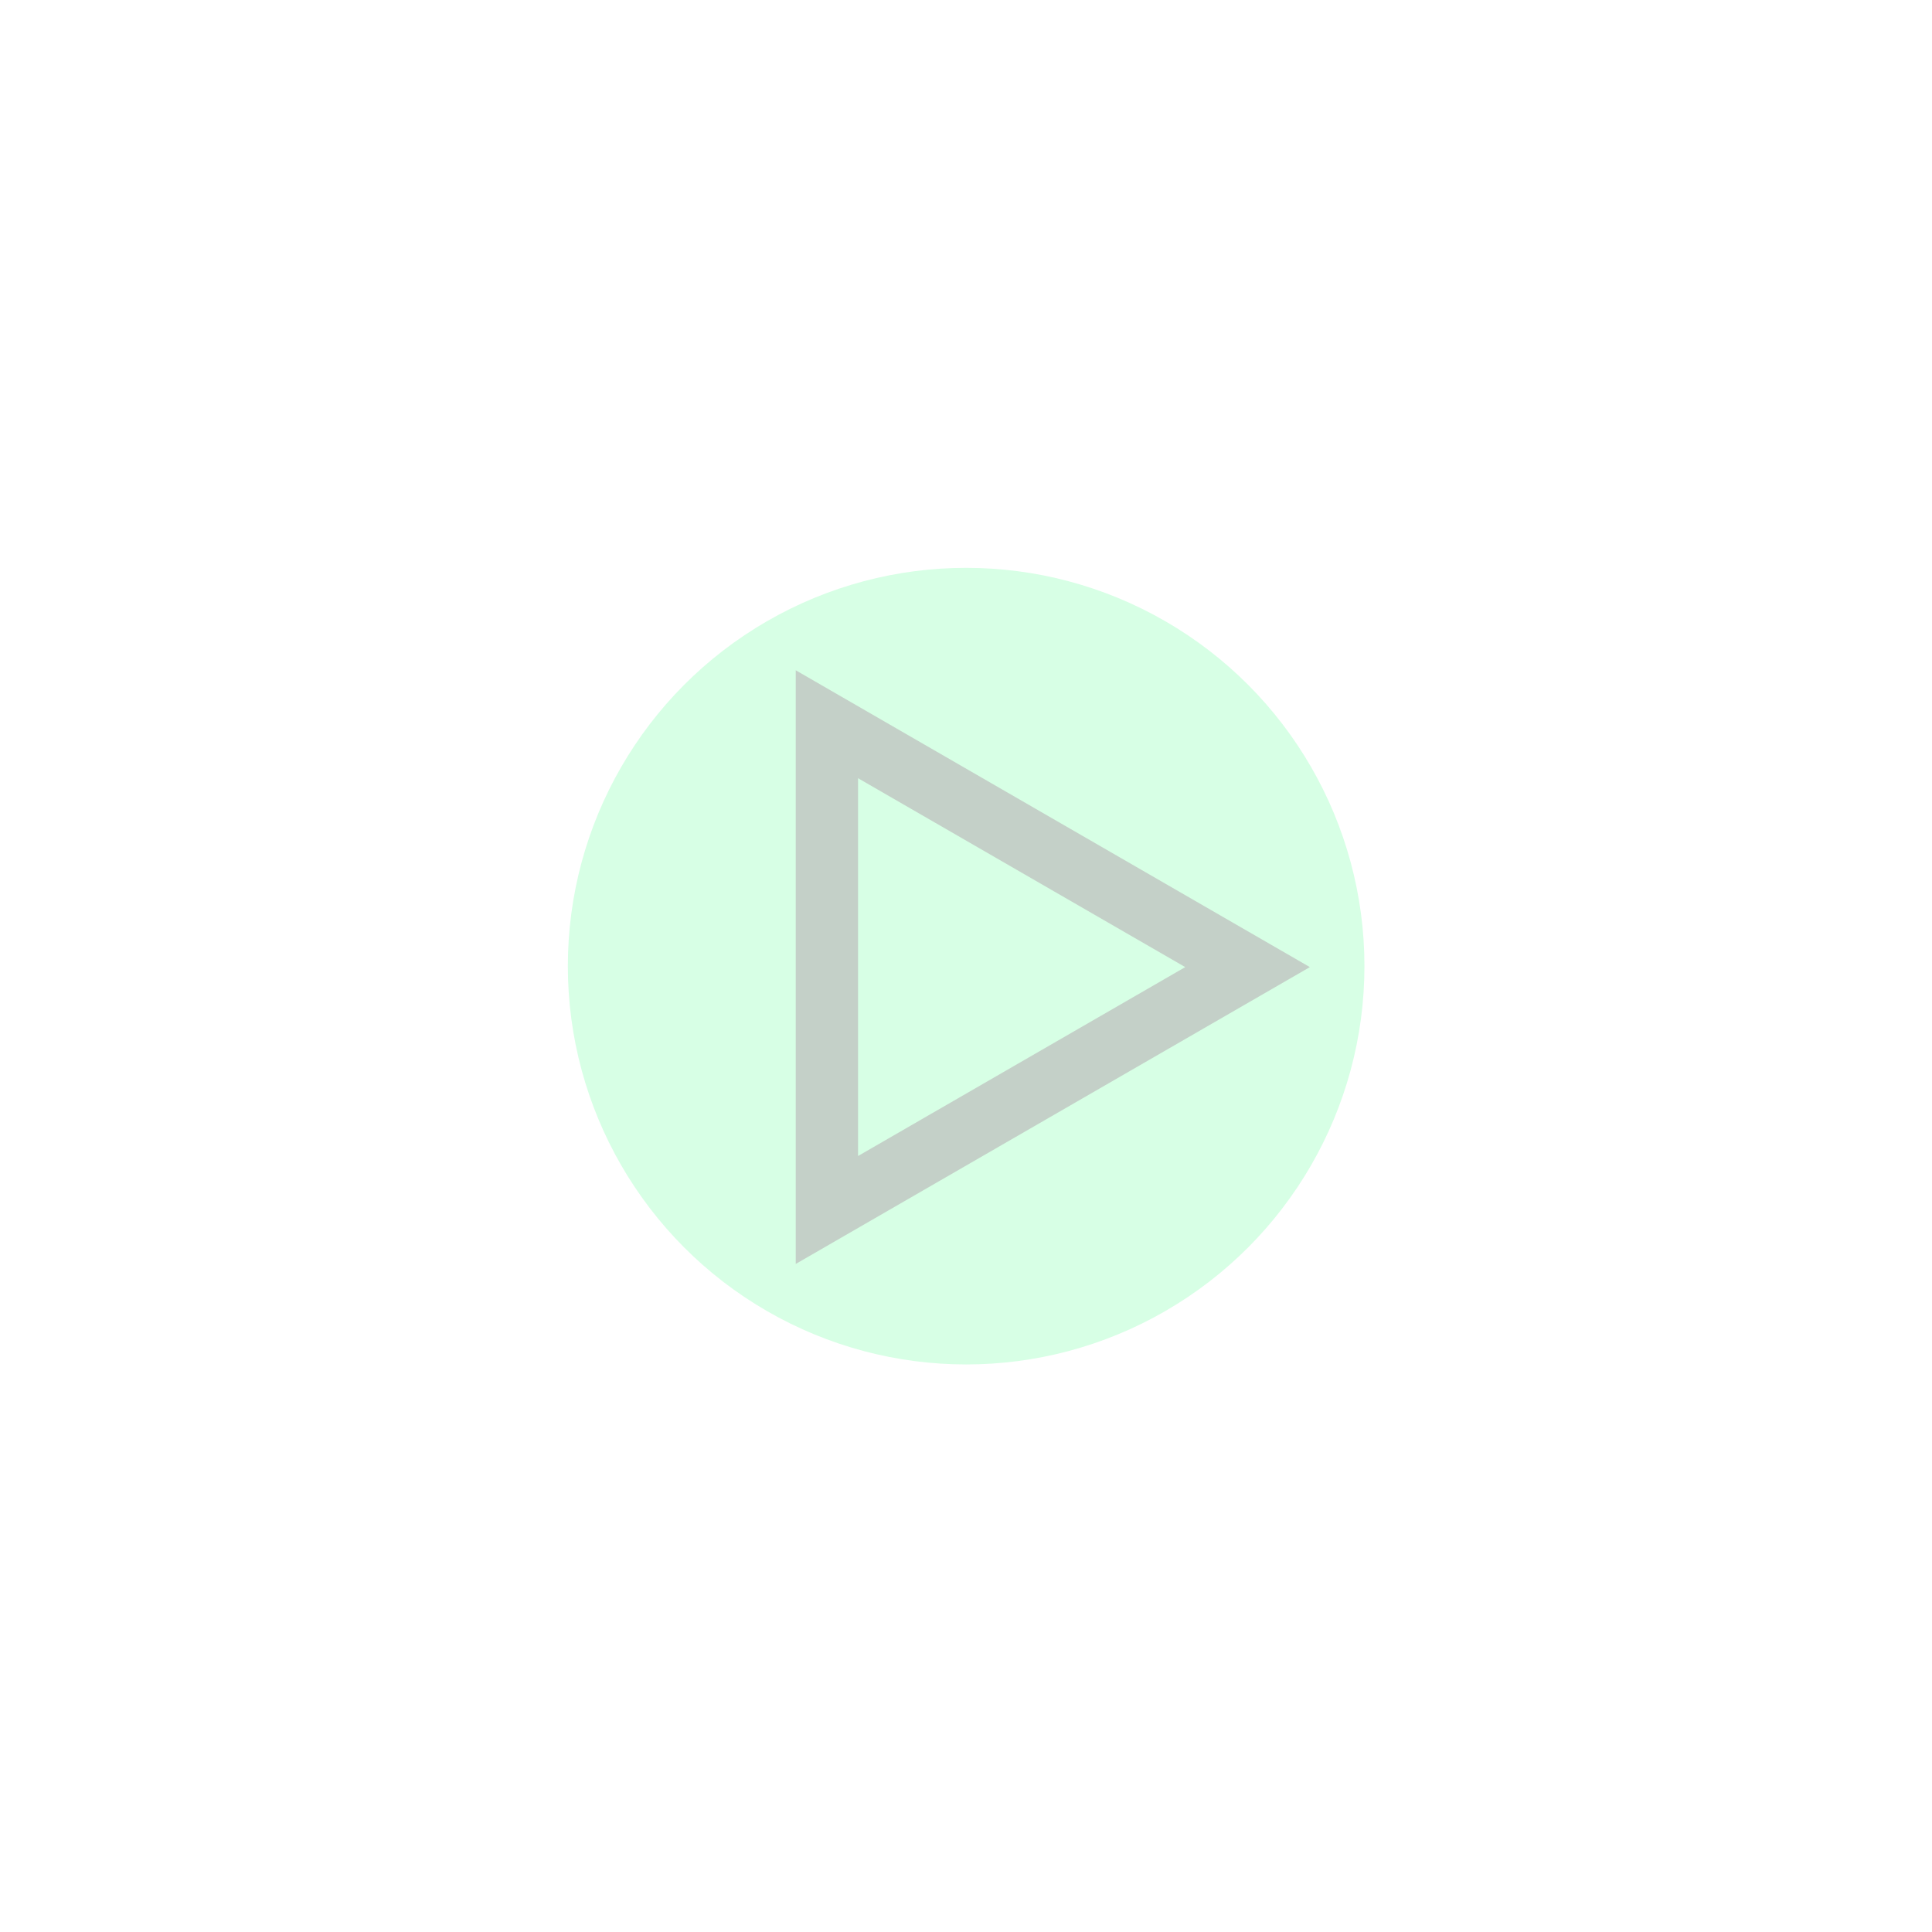 <svg width="871" height="871" viewBox="0 0 871 871" fill="none" xmlns="http://www.w3.org/2000/svg">
<g filter="url(#filter0_f_1501_270)">
<circle cx="435.565" cy="435.565" r="179.565" fill="#A3FFC3" fill-opacity="0.44"/>
</g>
<path opacity="0.7" d="M372.786 545.49L562.429 436L372.786 326.51L372.786 545.49Z" stroke="#BDBDBD" stroke-width="28.095"/>
<defs>
<filter id="filter0_f_1501_270" x="0.333" y="0.333" width="870.464" height="870.464" filterUnits="userSpaceOnUse" color-interpolation-filters="sRGB">
<feFlood flood-opacity="0" result="BackgroundImageFix"/>
<feBlend mode="normal" in="SourceGraphic" in2="BackgroundImageFix" result="shape"/>
<feGaussianBlur stdDeviation="127.833" result="effect1_foregroundBlur_1501_270"/>
</filter>
</defs>
</svg>
